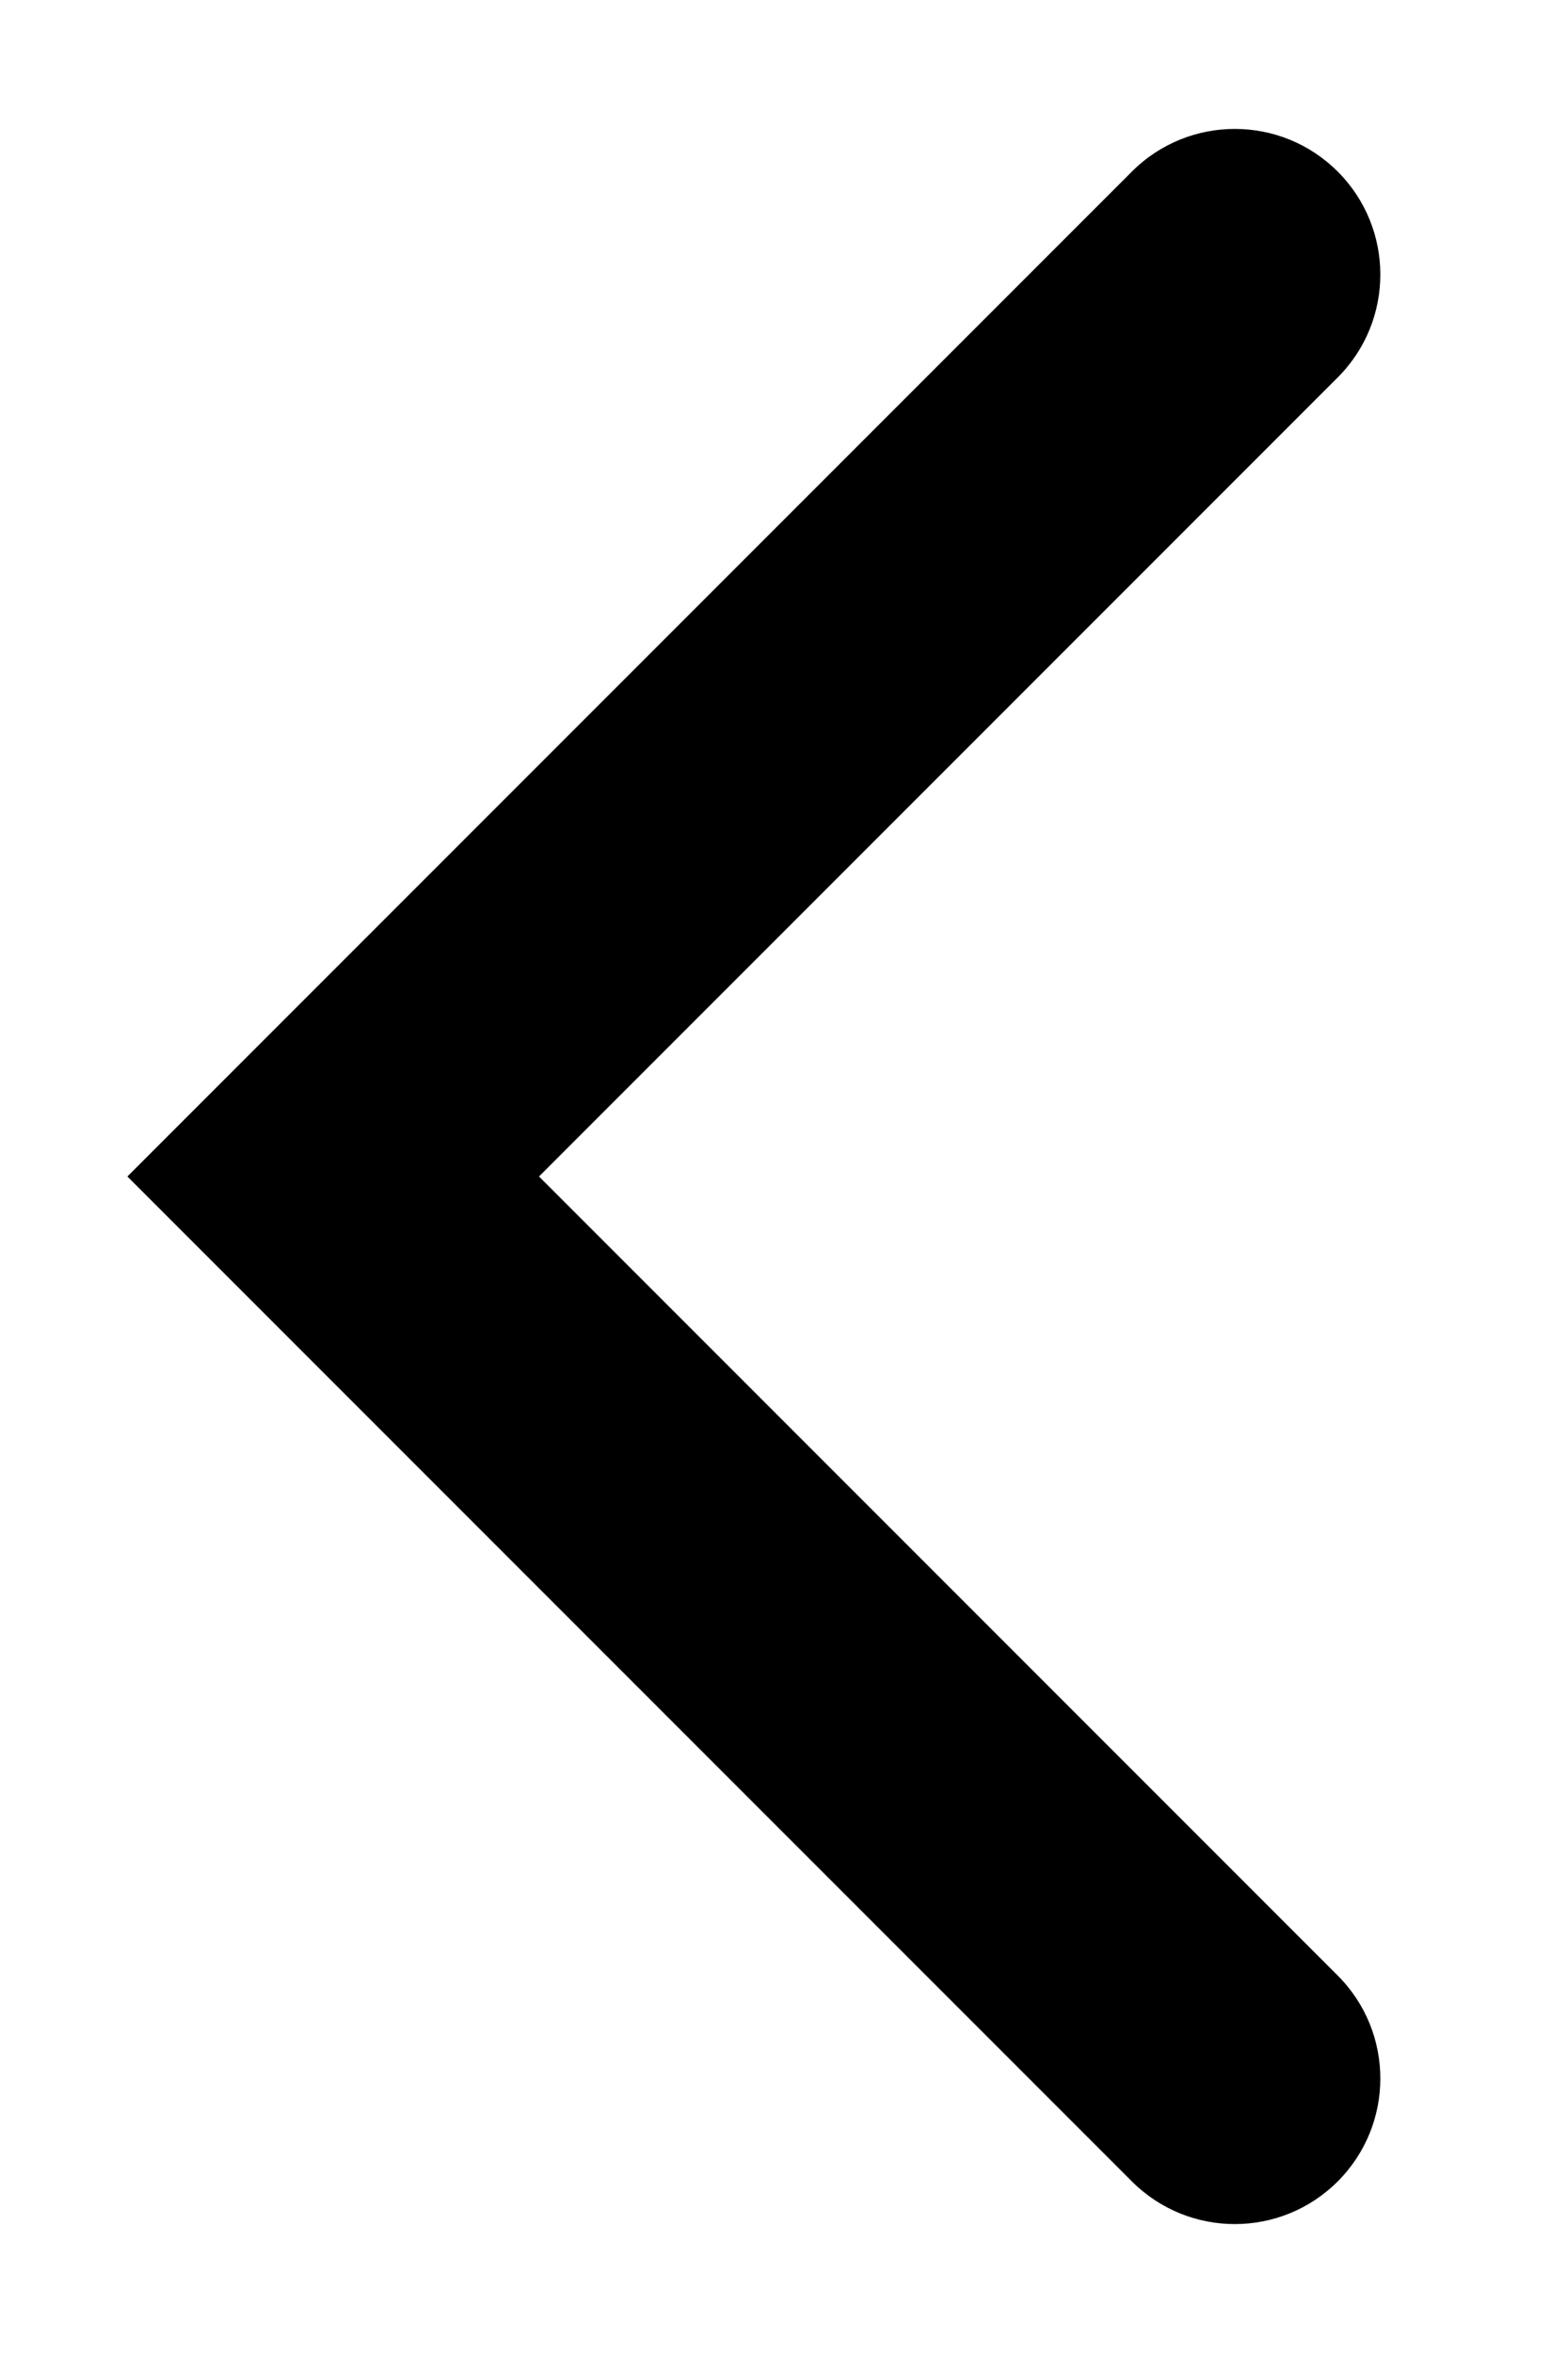 <svg width="8" height="12" viewBox="0 0 8 12" fill="currentColor" xmlns="http://www.w3.org/2000/svg">
<path d="M6.825 11.125C6.535 11.415 6.065 11.415 5.775 11.125L0.65 6L5.775 0.875C6.065 0.585 6.535 0.585 6.825 0.875C7.115 1.165 7.115 1.635 6.825 1.925L2.75 6L6.825 10.075C7.115 10.365 7.115 10.835 6.825 11.125Z" />
</svg>
